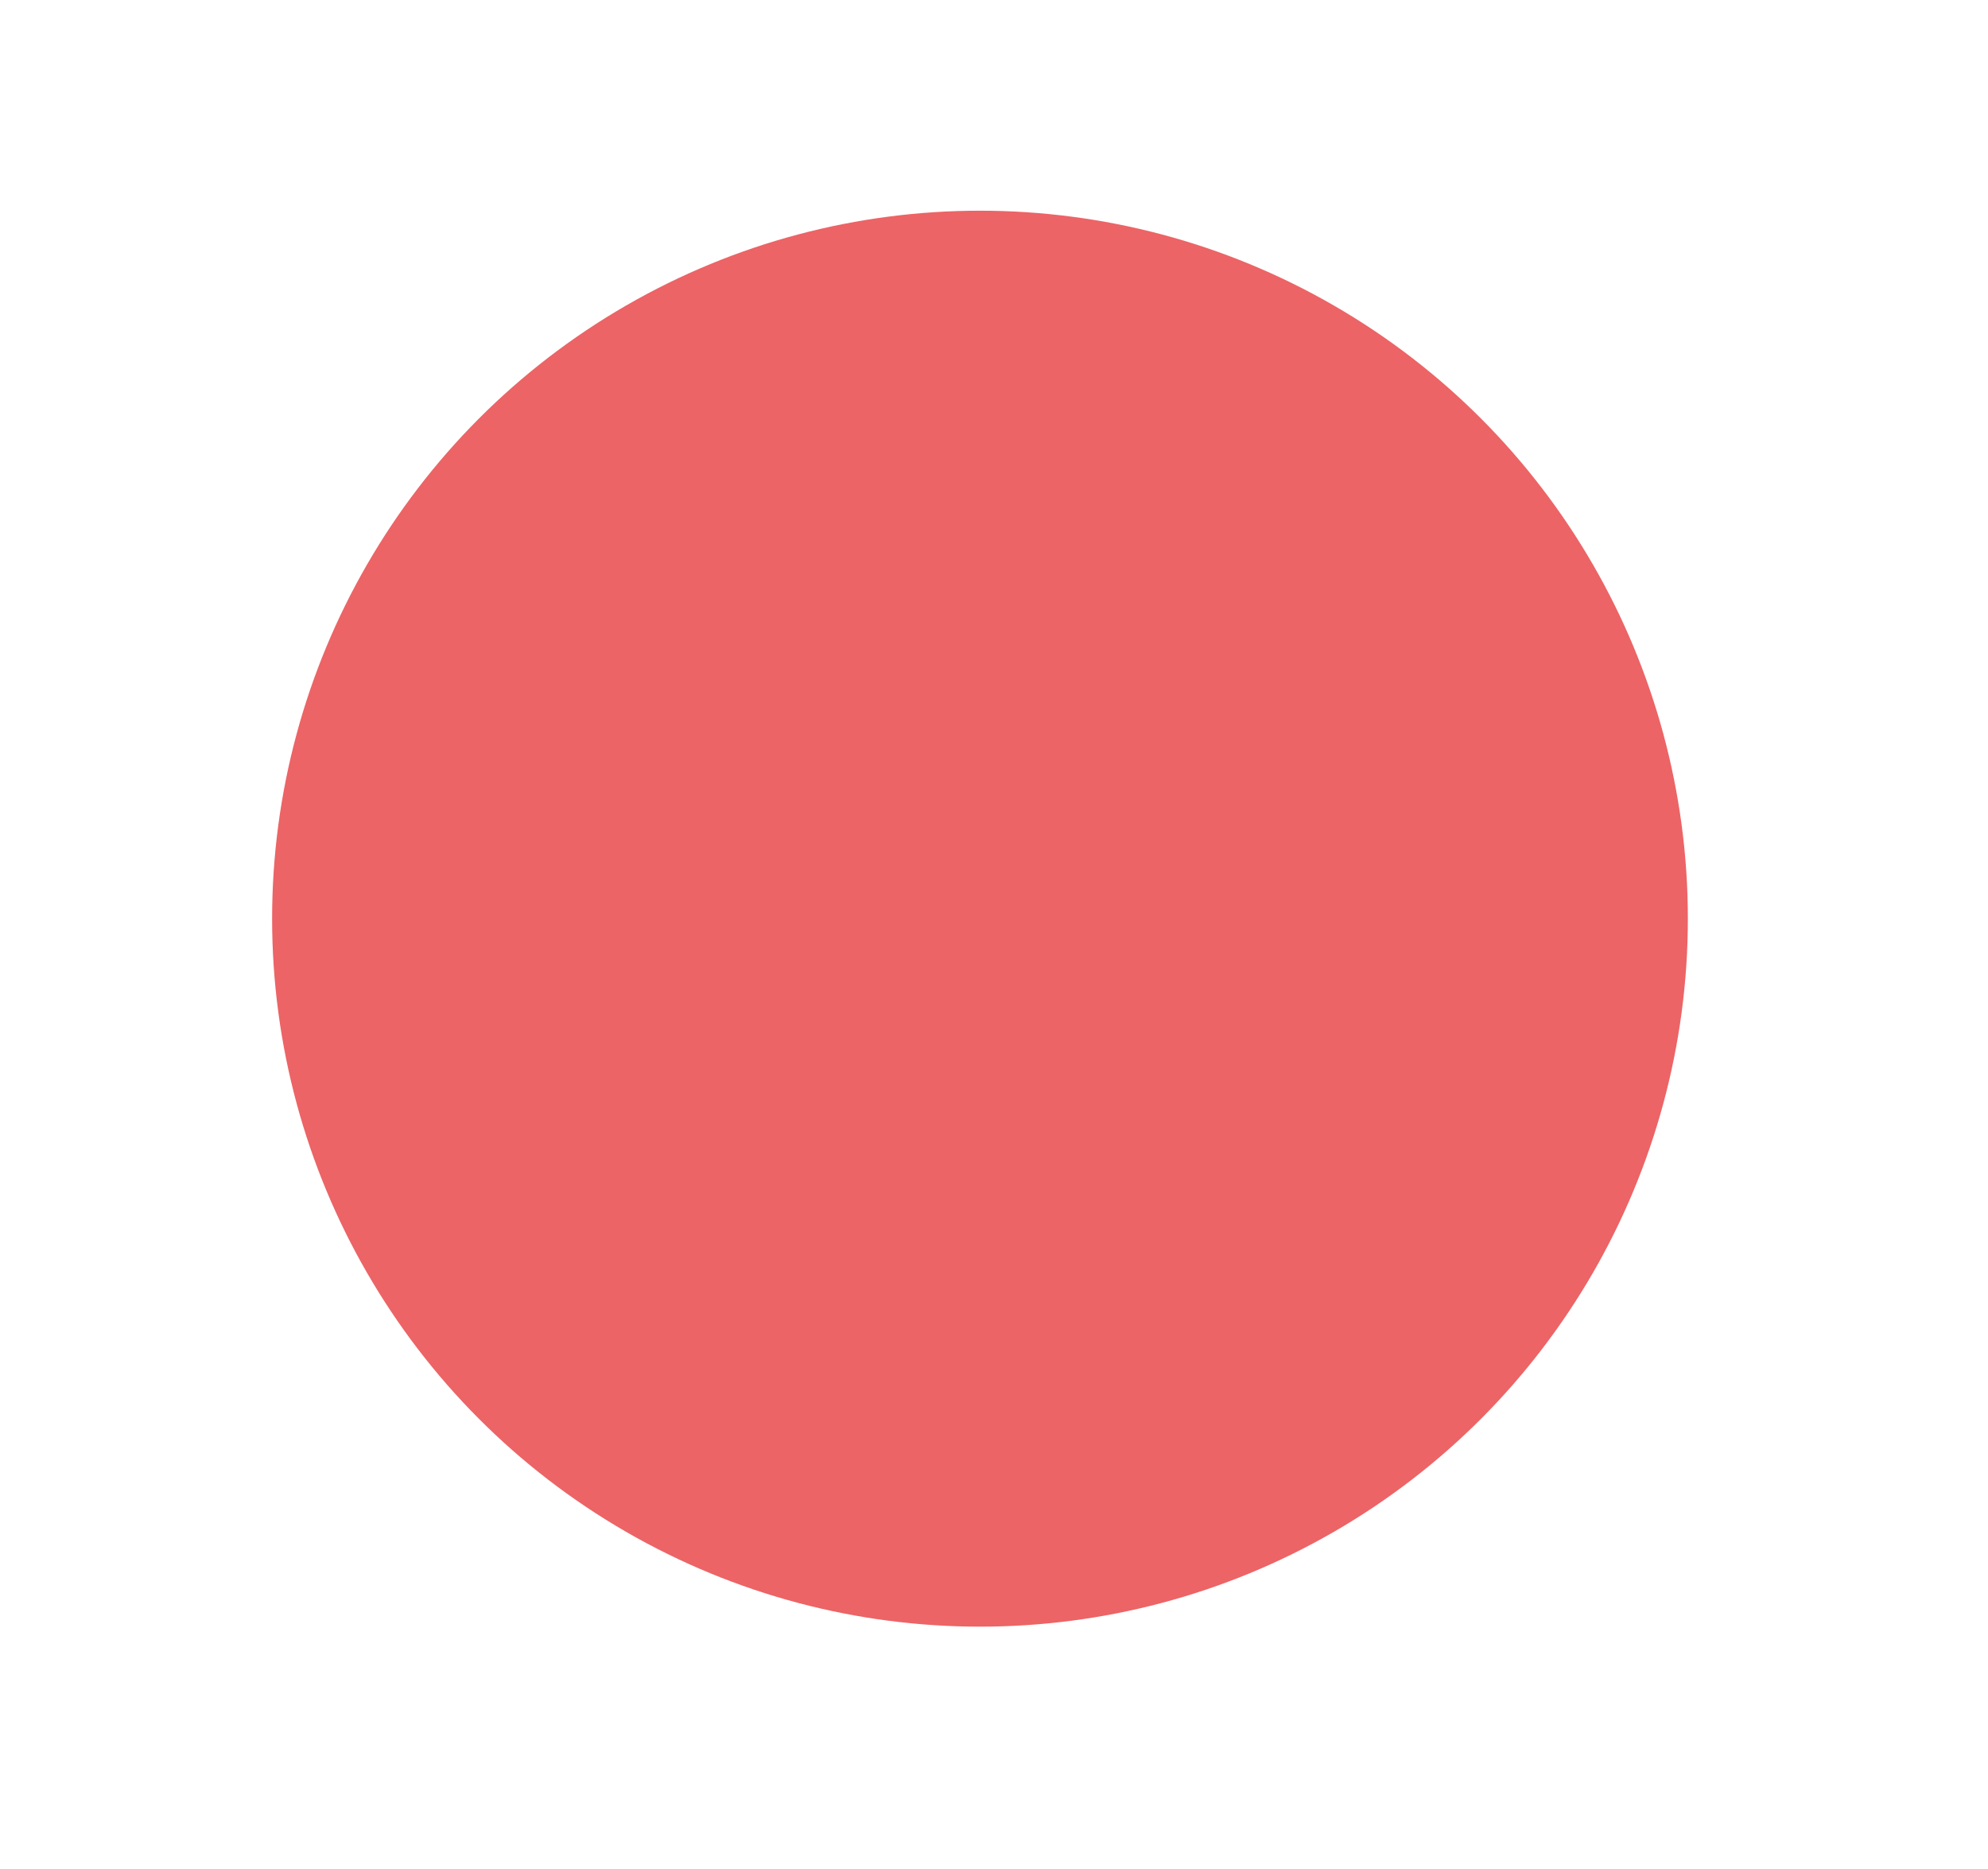 <?xml version="1.0" encoding="utf-8"?>
<!-- Generator: Adobe Illustrator 17.0.0, SVG Export Plug-In . SVG Version: 6.00 Build 0)  -->
<!DOCTYPE svg PUBLIC "-//W3C//DTD SVG 1.1//EN" "http://www.w3.org/Graphics/SVG/1.1/DTD/svg11.dtd">
<svg version="1.1" id="Слой_1" xmlns="http://www.w3.org/2000/svg" xmlns:xlink="http://www.w3.org/1999/xlink" x="0px" y="0px"
	 width="14.042px" height="13.201px" viewBox="0 0 14.042 13.201" enable-background="new 0 0 14.042 13.201" xml:space="preserve">
<circle fill="#EC6466" cx="6.922" cy="6.488" r="5"/>
</svg>
